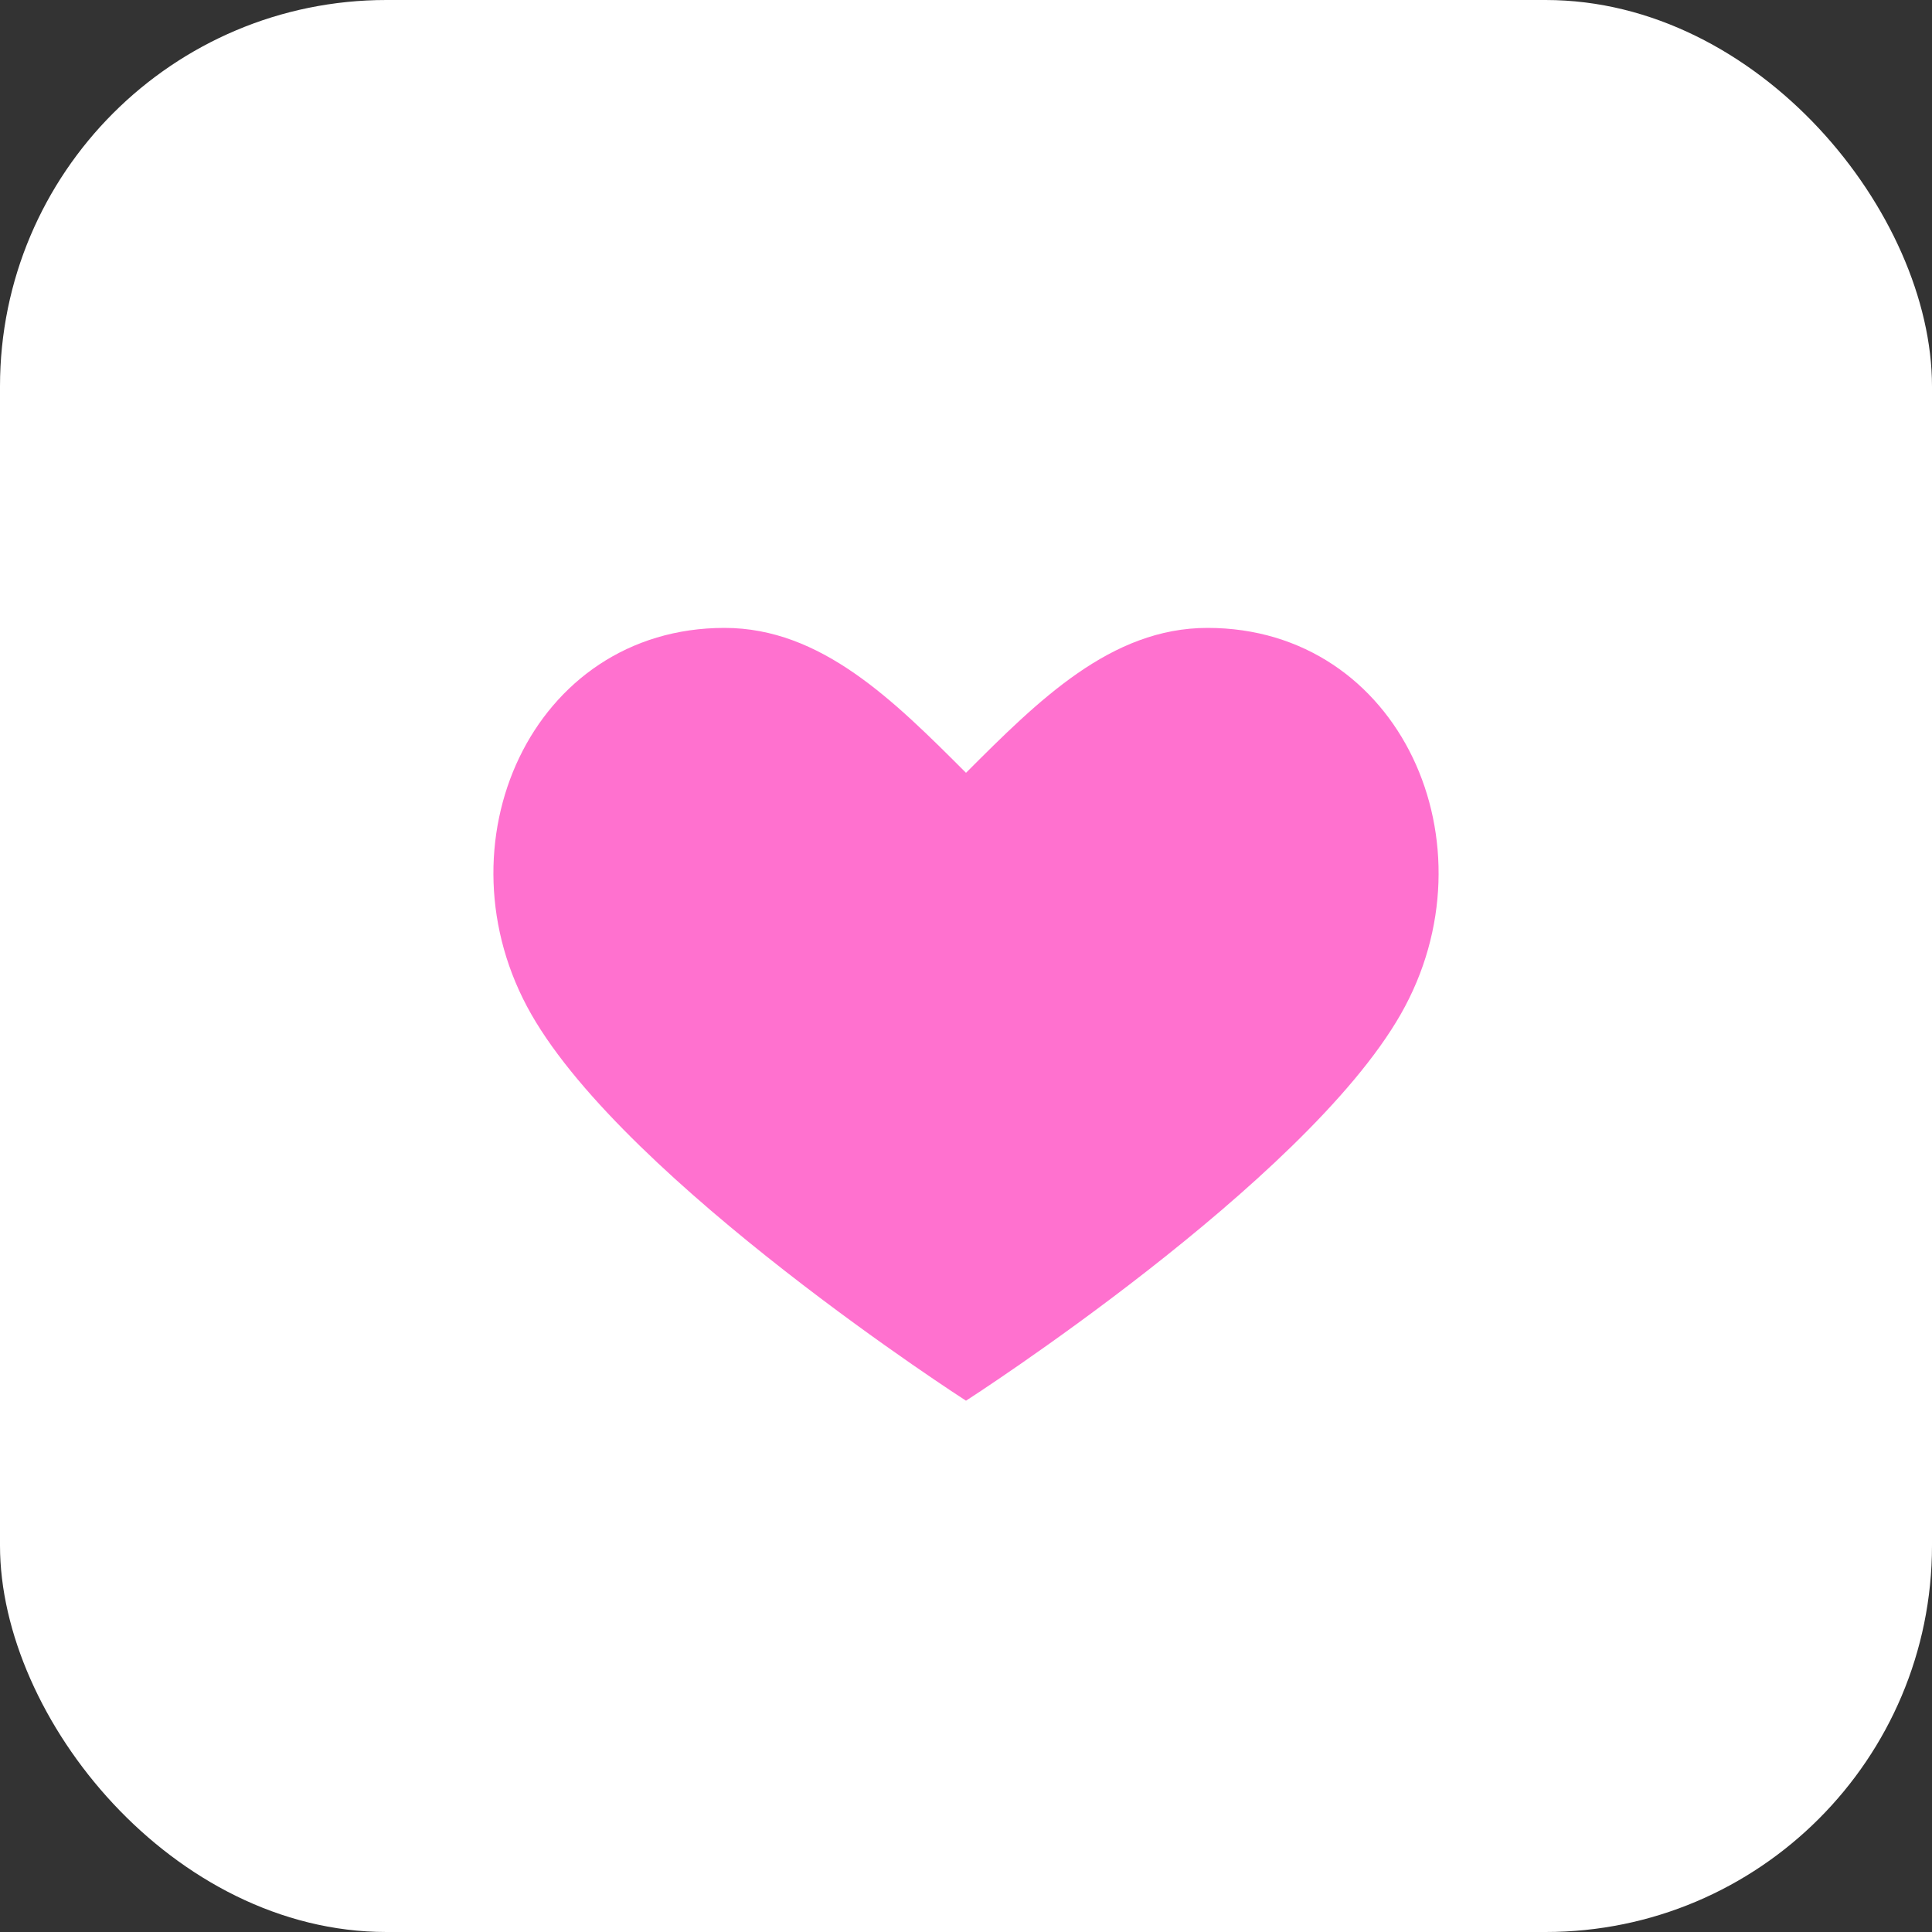 <svg xmlns="http://www.w3.org/2000/svg" viewBox="0 0 80 80">
  <rect x="0" y="0" width="80" height="80" fill="#333333" stroke="none"/>
  <rect width="80" height="80" rx="16" fill="#ffffff"/>
  <path d="M40 58s-14-9-18-16c-4-7 0-16 8-16 4 0 7 3 10 6 3-3 6-6 10-6 8 0 12 9 8 16-4 7-18 16-18 16z" fill="#FF71CF"/>
</svg>
